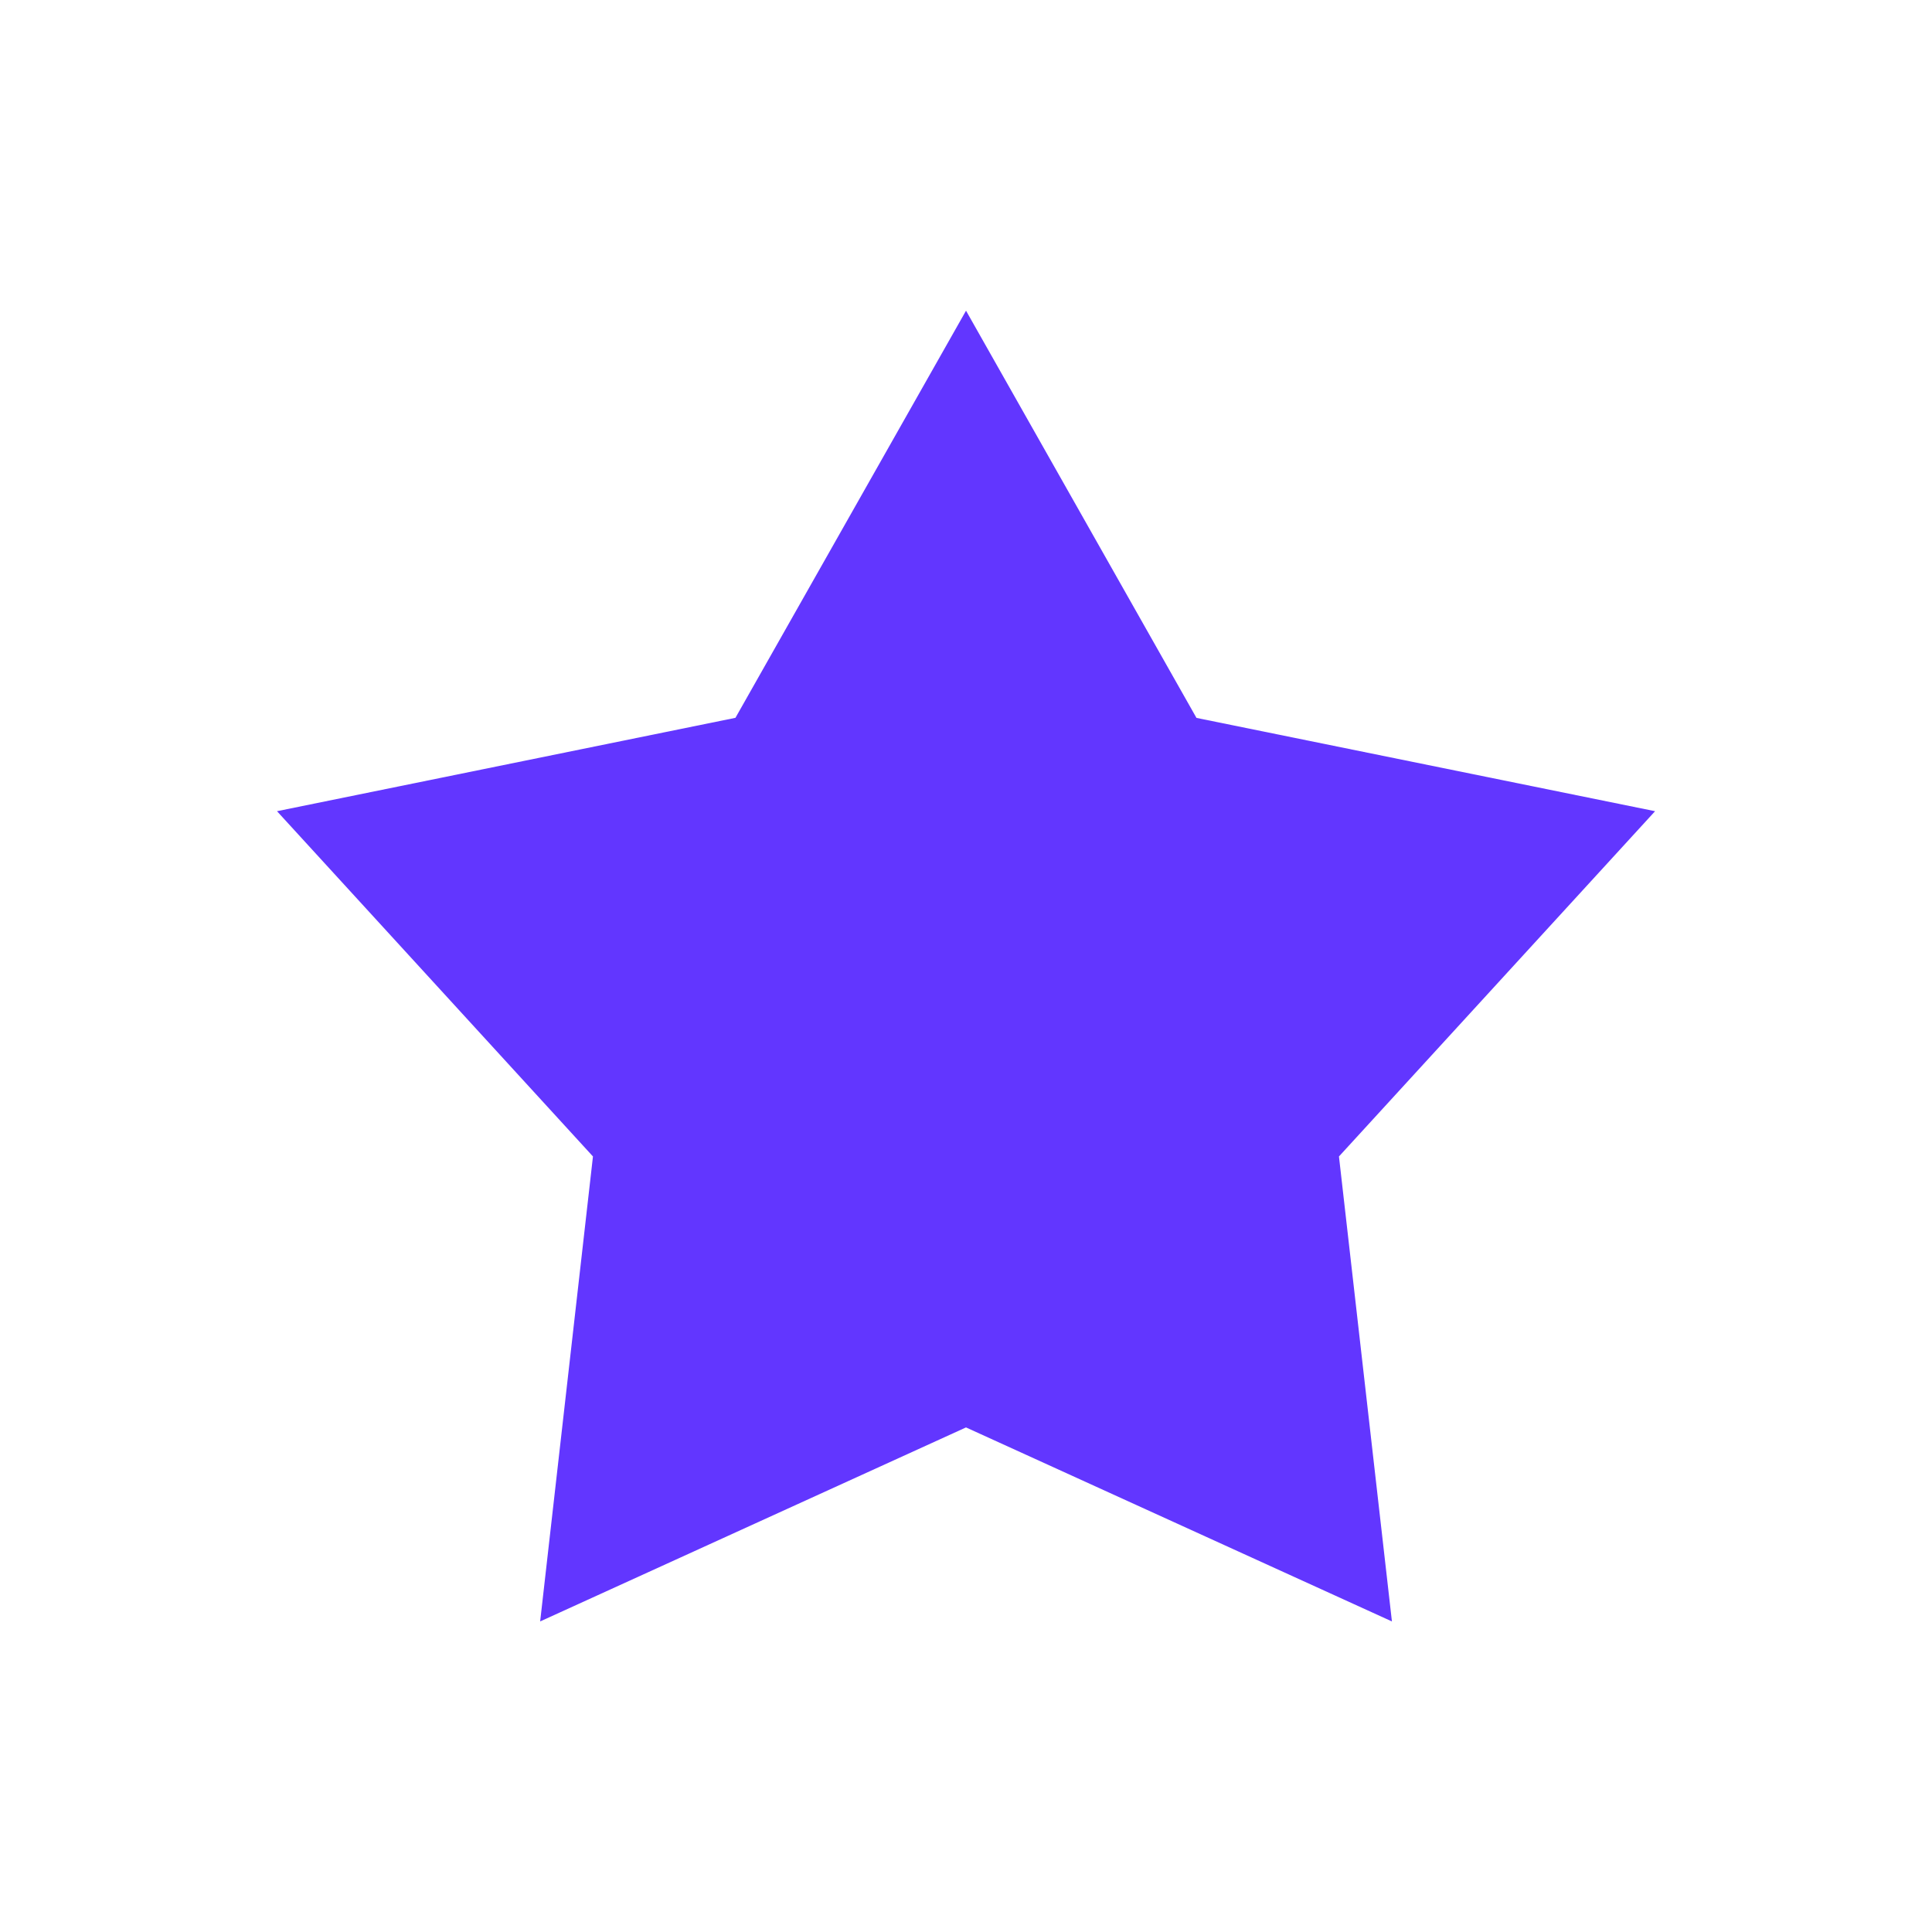 <svg viewBox="0 0 24 24" xmlns="http://www.w3.org/2000/svg" fill-rule="evenodd" clip-rule="evenodd" stroke-linejoin="round" stroke-miterlimit="2"><path d="M12 3.859l2.863 5.059 5.697 1.159-3.927 4.289.658 5.776L12 17.732l-5.29 2.41.656-5.776-3.925-4.289 5.695-1.16L12 3.86z" fill="#6236ff"/></svg>